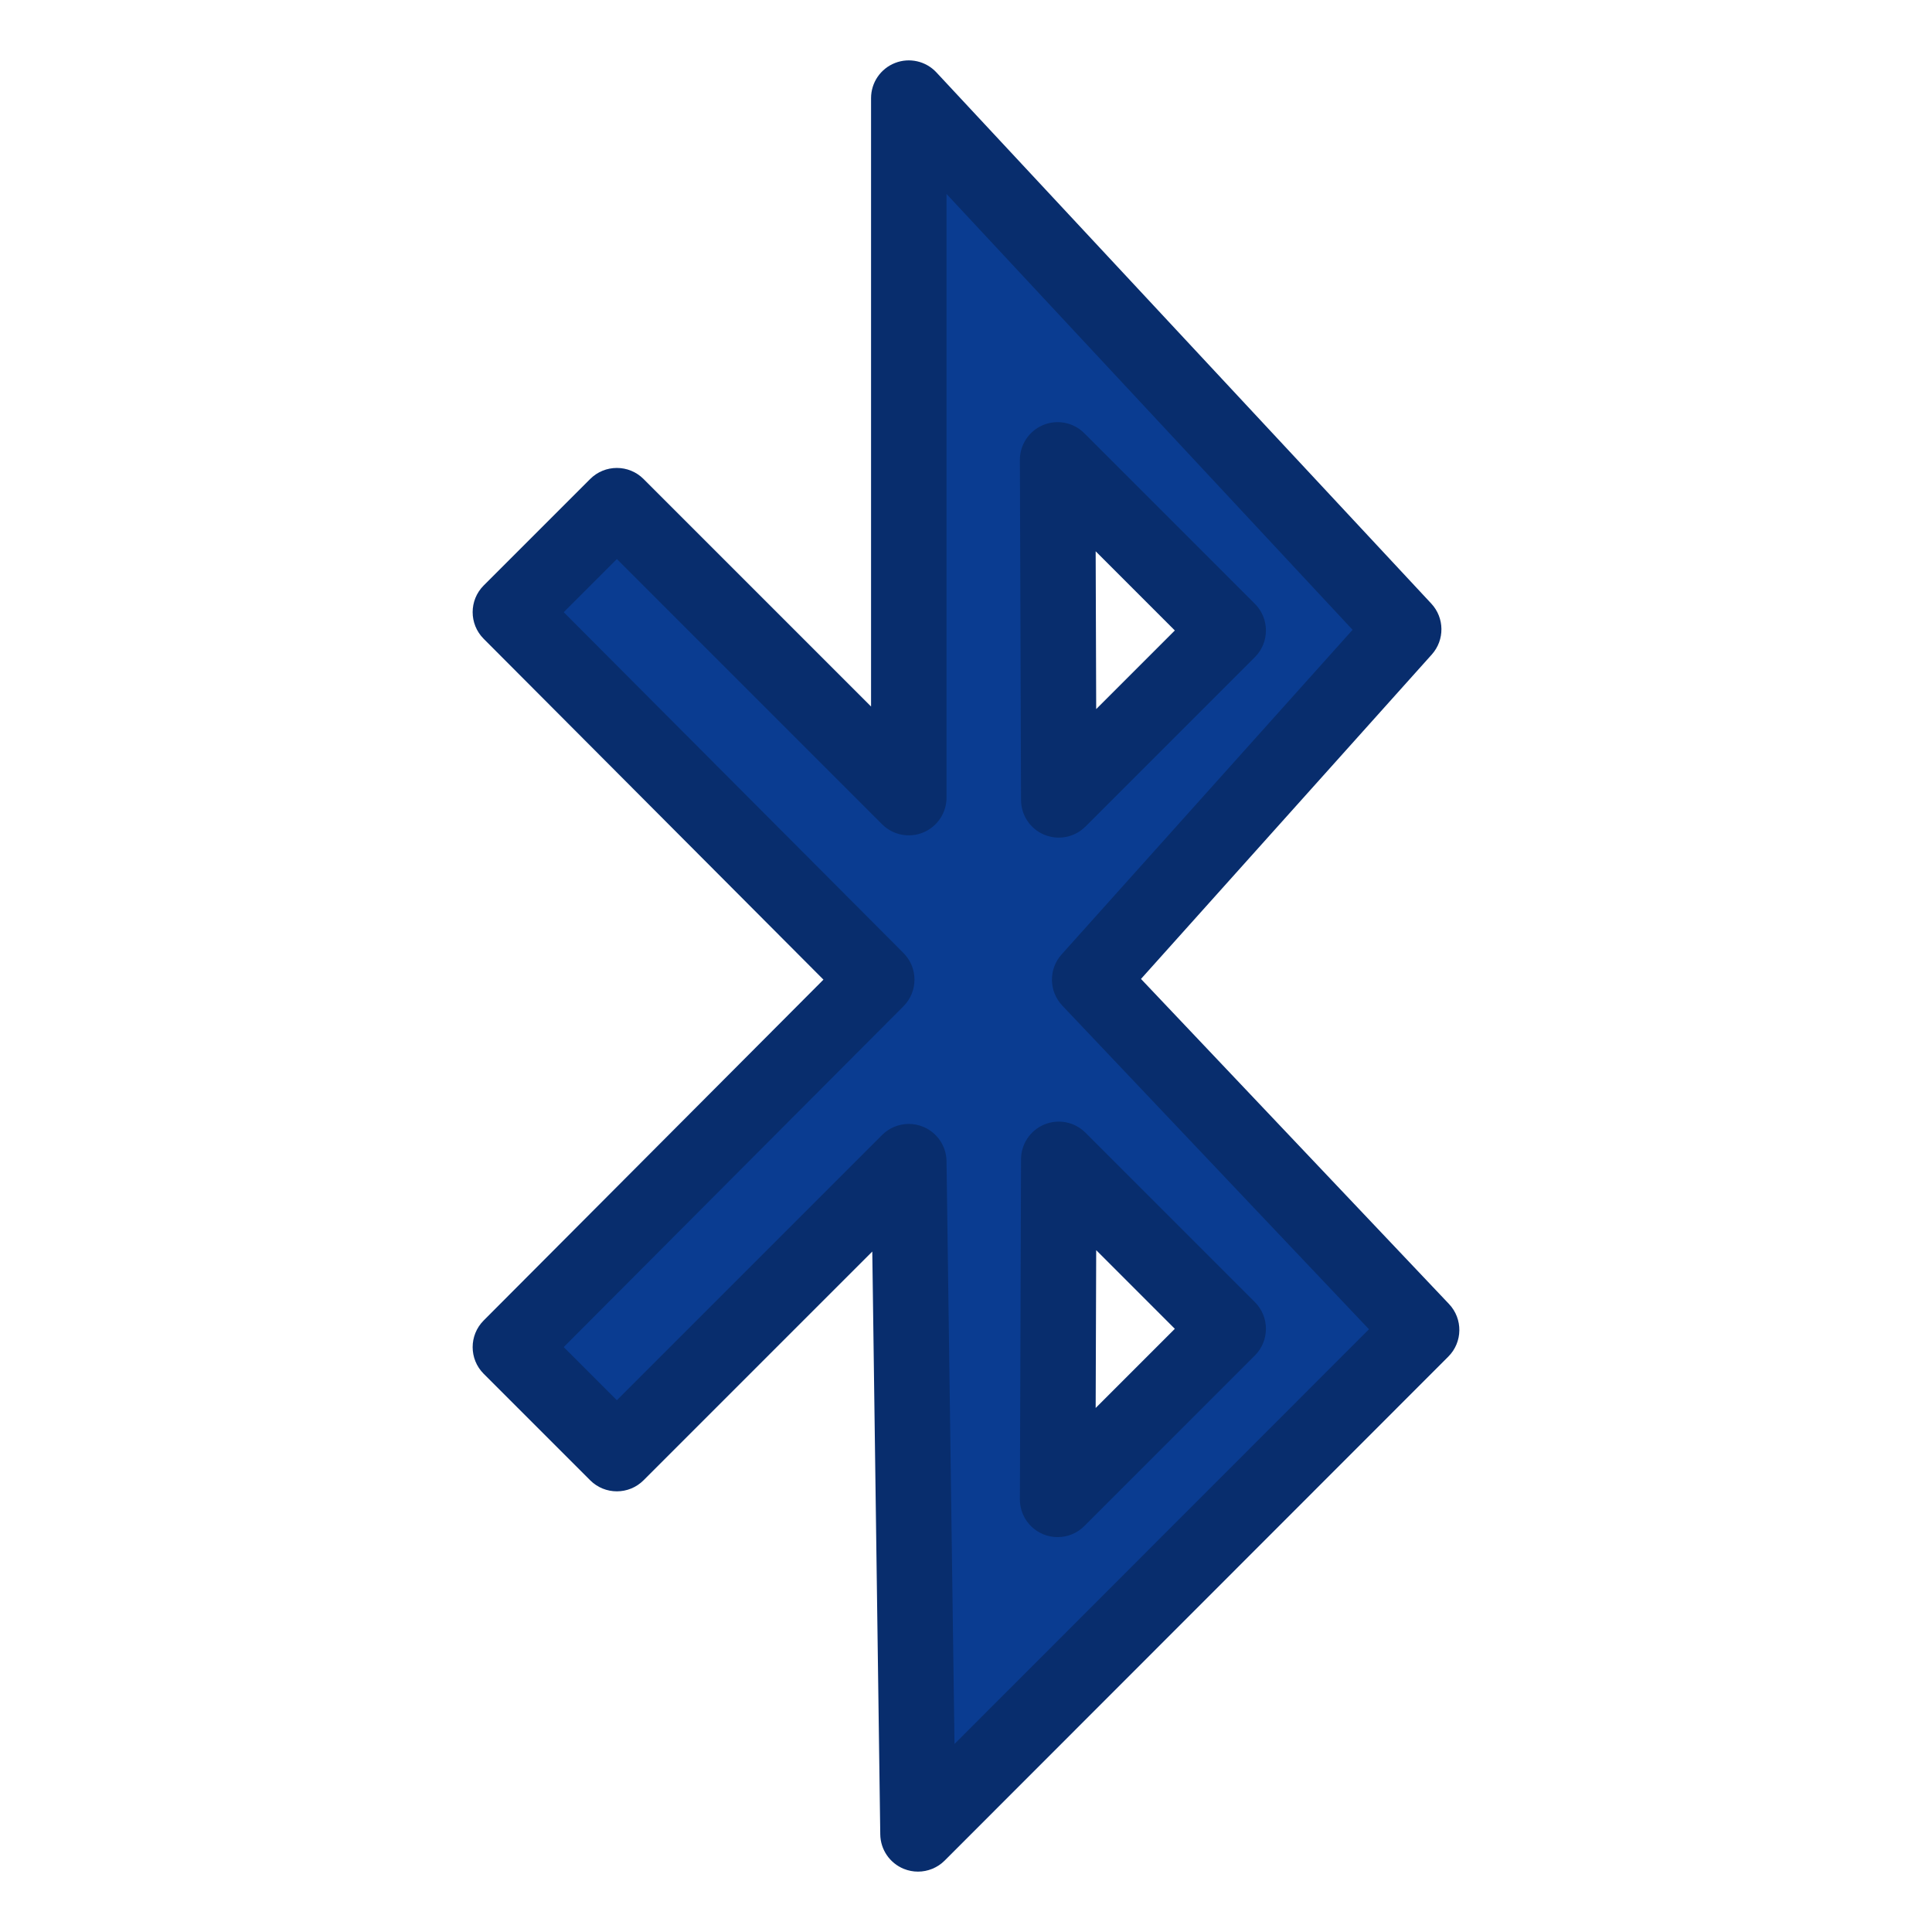 <?xml version="1.0" ?><!DOCTYPE svg  PUBLIC '-//W3C//DTD SVG 1.1//EN'  'http://www.w3.org/Graphics/SVG/1.1/DTD/svg11.dtd'><svg height="512px" style="enable-background:new 0 0 512 512;" version="1.1" viewBox="0 0 512 512" width="512px" xml:space="preserve" xmlns="http://www.w3.org/2000/svg" xmlns:xlink="http://www.w3.org/1999/xlink"><g id="comp_x5F_49-bluetooth"><g><g><g><path d="M288.776,259.615l83.218-92.838L240.84,26.001v185.374l-77.365-77.365l-28.217,28.216      l97.085,97.39l-97.085,97.389l28.217,28.216l77.365-77.366l2.439,178.146l133.463-133.548L288.776,259.615z M325.484,167.079      l-44.899,44.902l-0.305-90.108L325.484,167.079z M280.585,307.245l44.899,44.902l-45.204,45.207L280.585,307.245z" style="fill:#0A3C91;"/><path d="M243.277,495.999c-1.266,0-2.542-0.24-3.76-0.734c-3.725-1.513-6.182-5.108-6.237-9.129      l-2.115-154.465l-60.619,60.62c-3.905,3.904-10.237,3.904-14.142,0l-28.217-28.216c-3.901-3.901-3.906-10.225-0.011-14.131      l90.047-90.329l-90.047-90.33c-3.895-3.907-3.89-10.23,0.011-14.131l28.217-28.216c3.905-3.904,10.237-3.904,14.142,0      l60.293,60.294V26.001c0-4.109,2.514-7.8,6.337-9.305c3.826-1.505,8.179-0.518,10.98,2.489l131.154,140.776      c3.527,3.786,3.584,9.638,0.13,13.491l-77.066,85.975l81.627,86.146c3.726,3.932,3.644,10.115-0.186,13.946L250.352,493.067      C248.439,494.981,245.881,495.999,243.277,495.999z M240.842,297.854c1.266,0,2.543,0.24,3.762,0.735      c3.724,1.513,6.18,5.108,6.235,9.128l2.115,154.455L362.79,352.266l-81.272-85.772c-3.582-3.779-3.663-9.675-0.188-13.553      l77.118-86.033L250.84,51.405v159.97c0,4.044-2.437,7.691-6.173,9.239c-3.738,1.548-8.038,0.692-10.898-2.167l-70.293-70.294      l-14.086,14.085l90.036,90.318c3.891,3.903,3.891,10.217,0,14.12l-90.036,90.318l14.085,14.085l70.294-70.296      C235.681,298.87,238.239,297.854,240.842,297.854z M280.278,407.354c-1.294,0-2.599-0.251-3.841-0.768      c-3.739-1.557-6.171-5.216-6.157-9.267l0.305-90.109c0.014-4.038,2.455-7.672,6.188-9.211c3.732-1.537,8.026-0.683,10.883,2.174      l44.899,44.903c3.905,3.904,3.905,10.236,0,14.142l-45.204,45.207C285.438,406.339,282.88,407.354,280.278,407.354z       M290.504,331.307l-0.142,41.822l20.98-20.981L290.504,331.307z M280.583,221.982c-1.283,0-2.576-0.247-3.81-0.755      c-3.733-1.539-6.175-5.173-6.188-9.211l-0.305-90.108c-0.014-4.051,2.418-7.709,6.157-9.266c3.74-1.556,8.05-0.703,10.914,2.162      l45.204,45.206c3.905,3.905,3.905,10.236,0,14.142l-44.899,44.902C285.743,220.965,283.186,221.982,280.583,221.982z       M290.362,146.098l0.142,41.821l20.839-20.84L290.362,146.098z" style="fill:#082D6D;"/></g></g></g></g><g id="Layer_1"/></svg>